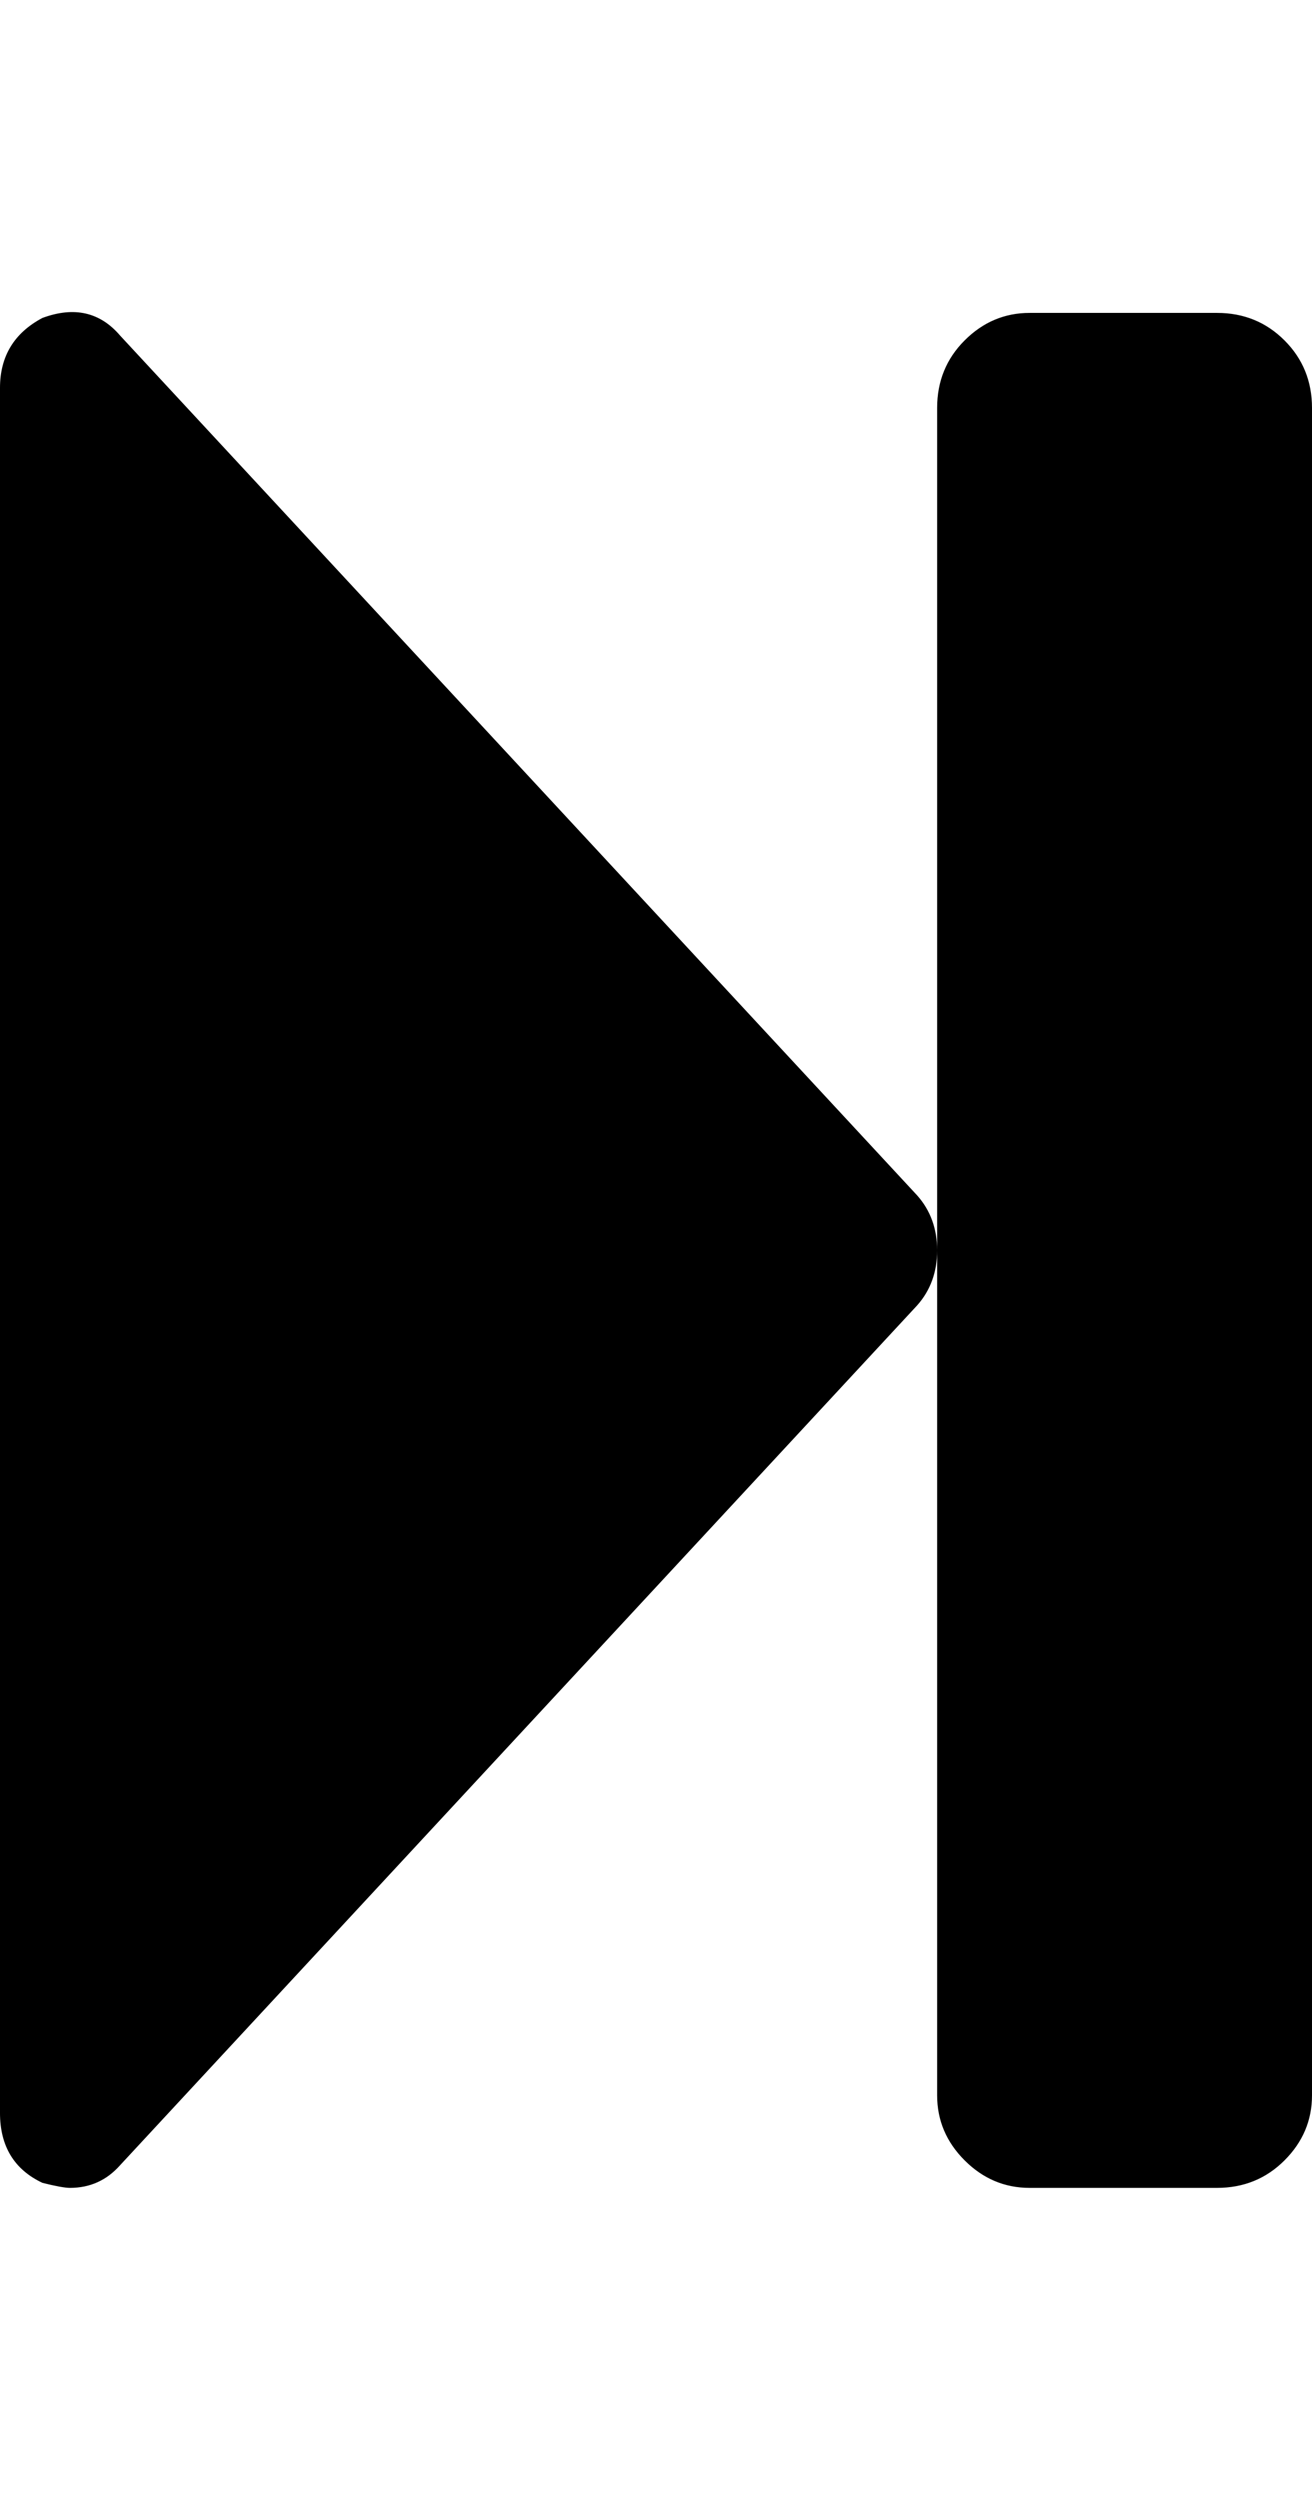 <svg height="1000px" width="525px" xmlns="http://www.w3.org/2000/svg">
  <g>
    <path d="M0 845.167c0 0 0 -690 0 -690c0 -12.667 5.667 -22 17 -28c12.667 -4.667 23 -2.333 31 7c0 0 319 344 319 344c5.333 6 8 13.333 8 22c0 8.667 -2.667 16 -8 22c0 0 -319 344 -319 344c-5.333 6 -12 9 -20 9c-2 0 -5.667 -0.667 -11 -2c-11.333 -5.333 -17 -14.667 -17 -28c0 0 0 0 0 0m375 -7c0 10 3.667 18.667 11 26c7.333 7.333 16 11 26 11c0 0 75 0 75 0c10.667 0 19.667 -3.667 27 -11c7.333 -7.333 11 -16 11 -26c0 0 0 -675 0 -675c0 -10.667 -3.667 -19.667 -11 -27c-7.333 -7.333 -16.333 -11 -27 -11c0 0 -75 0 -75 0c-10 0 -18.667 3.667 -26 11c-7.333 7.333 -11 16.333 -11 27c0 0 0 675 0 675c0 0 0 0 0 0" />
  </g>
</svg>
